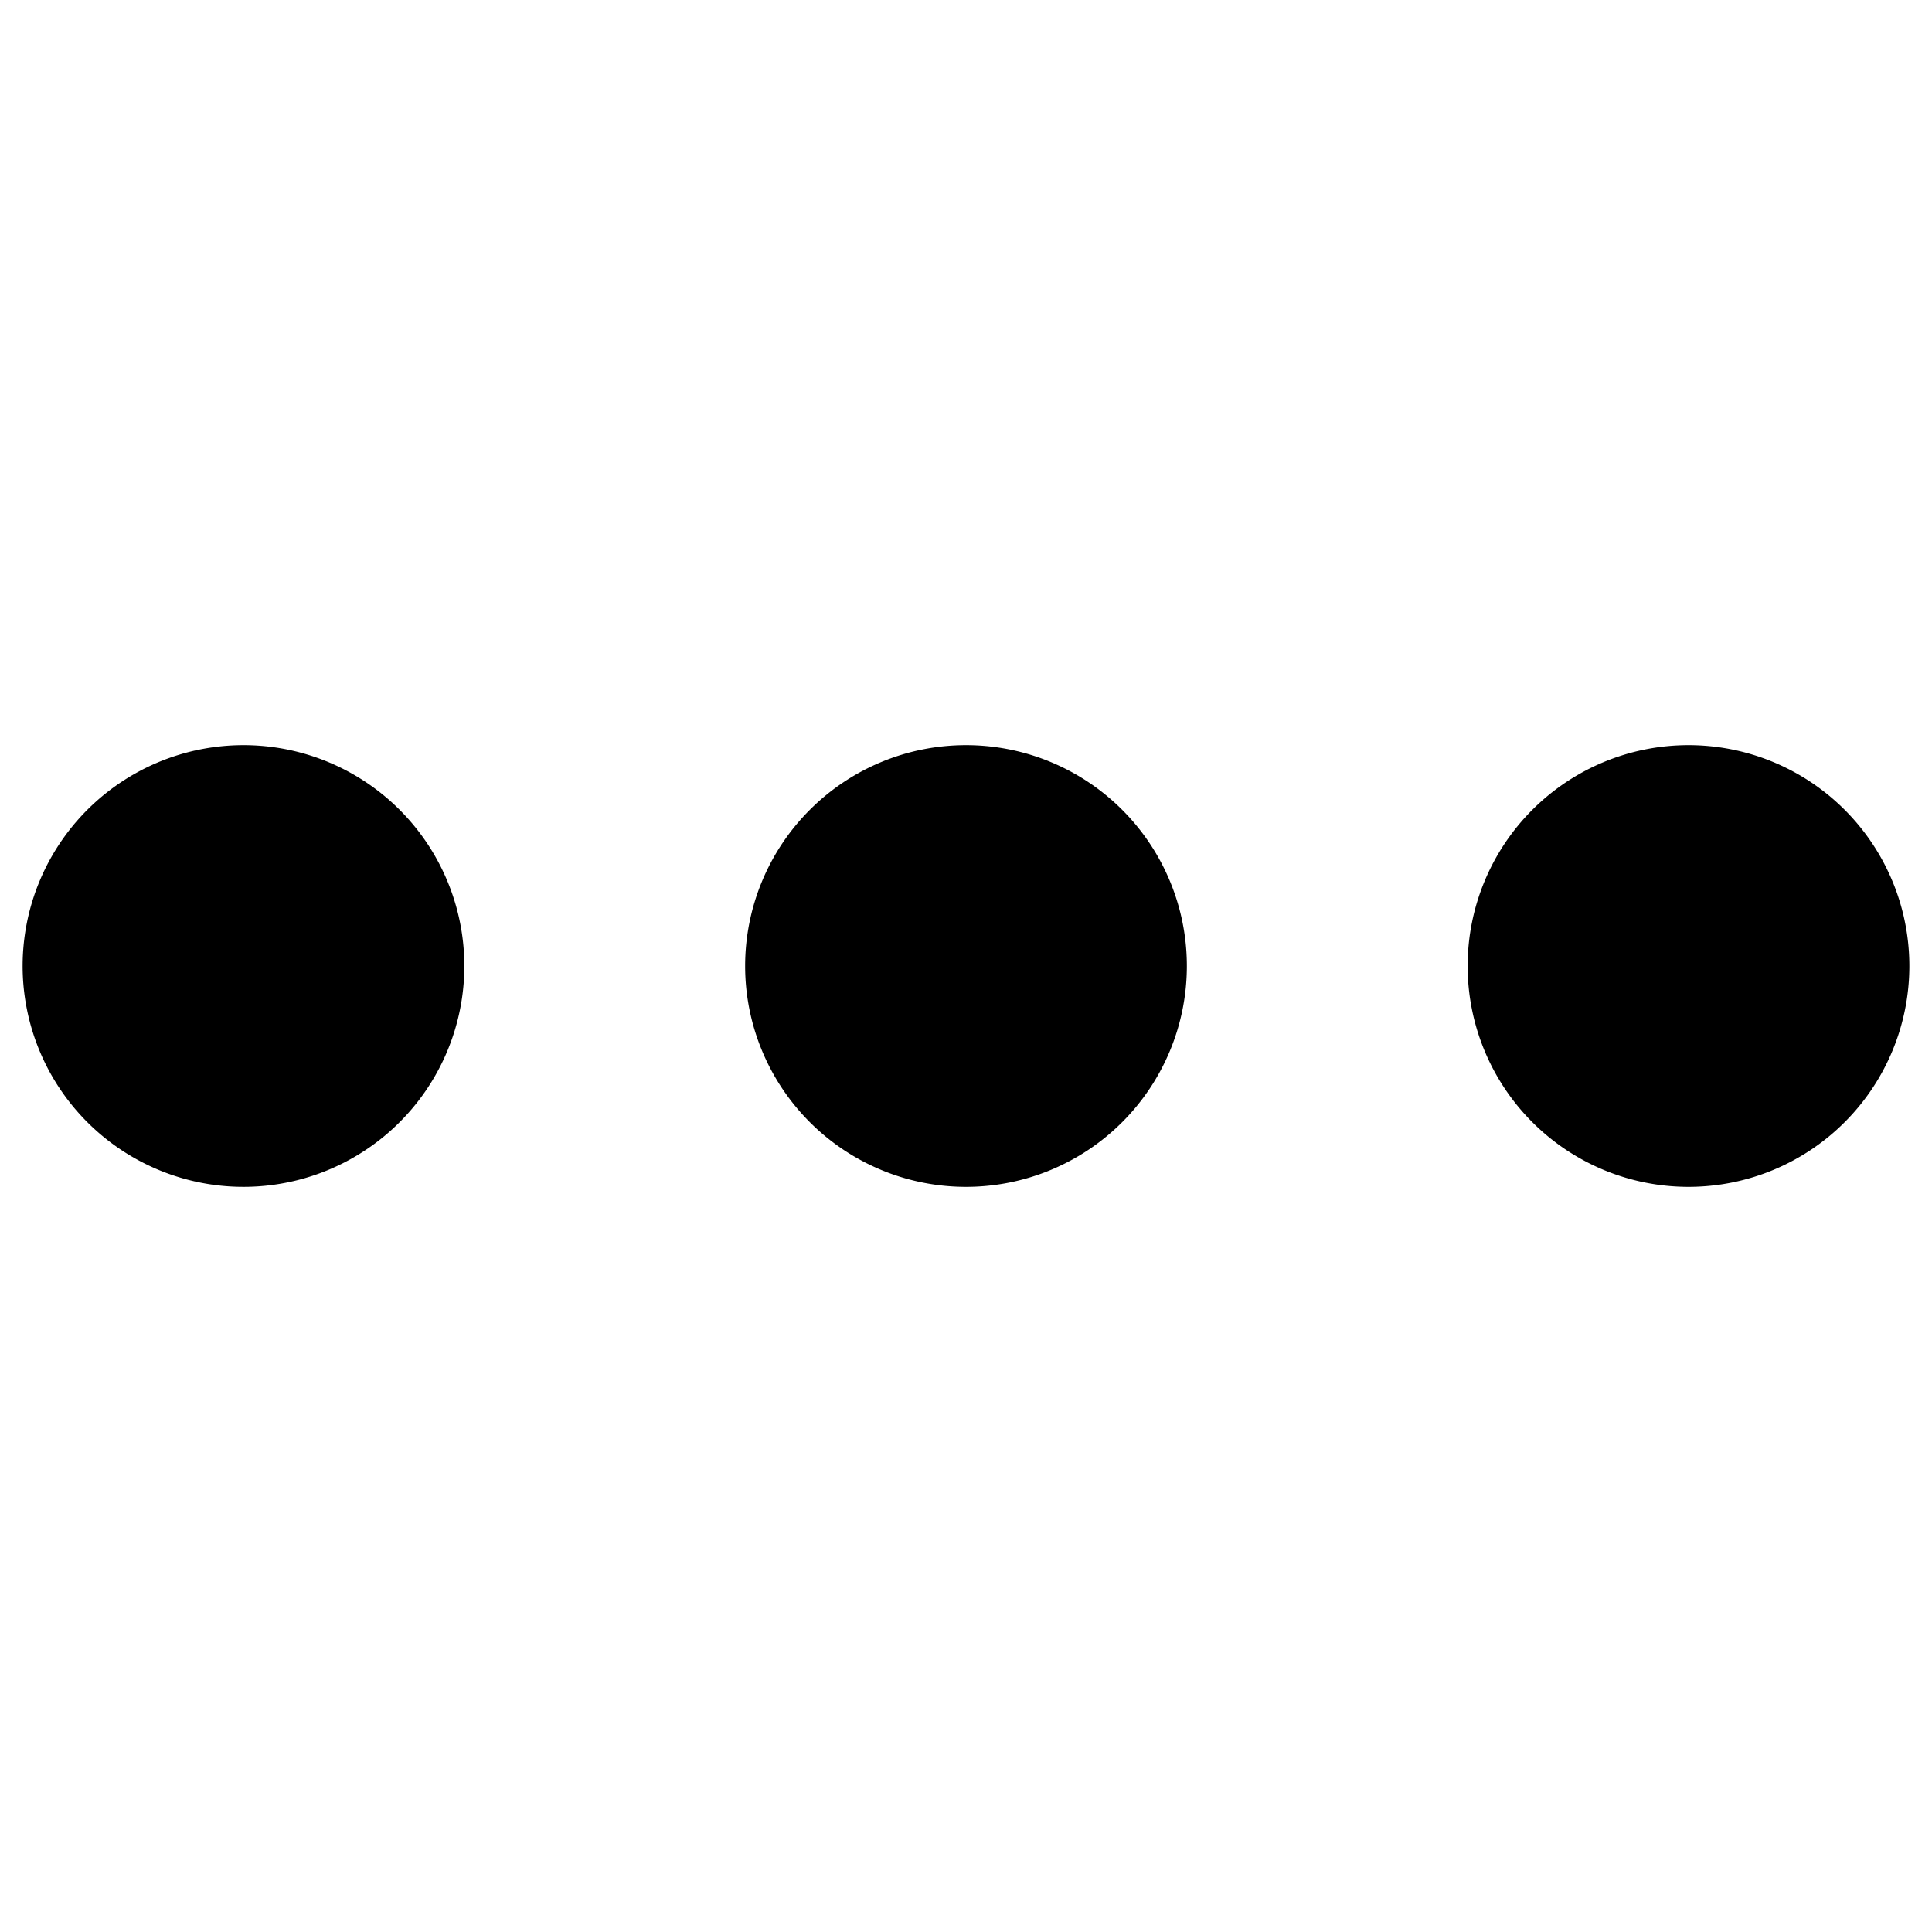 <?xml version="1.0" standalone="no"?><!DOCTYPE svg PUBLIC "-//W3C//DTD SVG 1.1//EN" "http://www.w3.org/Graphics/SVG/1.1/DTD/svg11.dtd"><svg t="1661238293354" class="icon" viewBox="0 0 1024 1024" version="1.1" xmlns="http://www.w3.org/2000/svg" p-id="17518" xmlns:xlink="http://www.w3.org/1999/xlink" width="200" height="200"><defs><style type="text/css">@font-face { font-family: feedback-iconfont; src: url("//at.alicdn.com/t/font_1031158_u69w8yhxdu.woff2?t=1630033759944") format("woff2"), url("//at.alicdn.com/t/font_1031158_u69w8yhxdu.woff?t=1630033759944") format("woff"), url("//at.alicdn.com/t/font_1031158_u69w8yhxdu.ttf?t=1630033759944") format("truetype"); }
</style></defs><path d="M629.06 512A117.06 117.06 0 1 1 512 394.94 117.05 117.05 0 0 1 629.06 512z m382.94 0a117.06 117.06 0 1 1-117.06-117.06A117.05 117.05 0 0 1 1012 512z m-765.89 0a117.06 117.06 0 1 1-117.05-117.06A117.05 117.05 0 0 1 246.11 512z" p-id="17519"></path></svg>